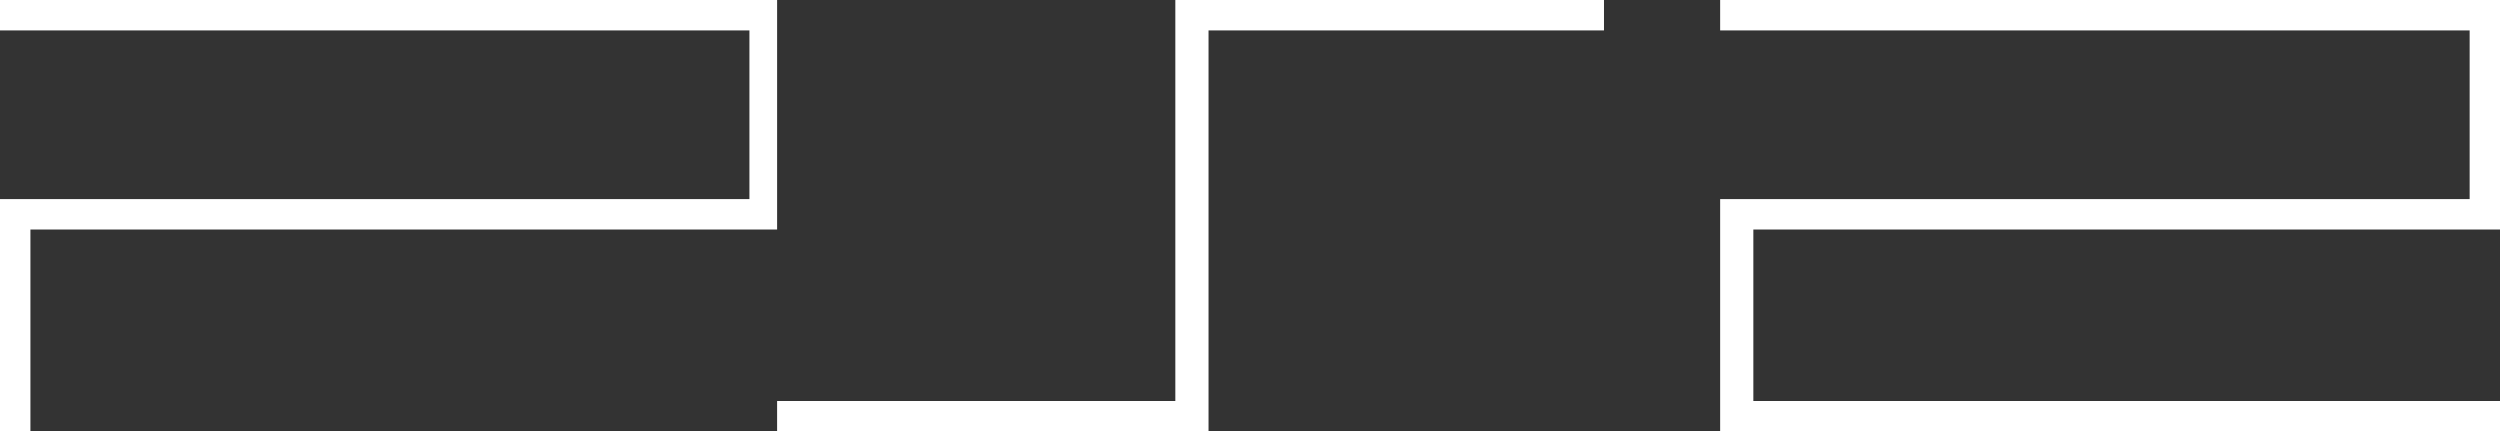 <?xml version="1.0" encoding="utf-8"?>
<!-- Generator: Adobe Illustrator 16.0.0, SVG Export Plug-In . SVG Version: 6.00 Build 0)  -->
<!DOCTYPE svg PUBLIC "-//W3C//DTD SVG 1.1//EN" "http://www.w3.org/Graphics/SVG/1.1/DTD/svg11.dtd">
<svg version="1.1" id="Layer_1" xmlns="http://www.w3.org/2000/svg" xmlns:xlink="http://www.w3.org/1999/xlink" x="0px" y="0px"
	 width="75.691px" height="13.061px" viewBox="0 0 75.691 13.061" enable-background="new 0 0 75.691 13.061" xml:space="preserve">
<rect x="0" y="0" width="75.691" height="13.061" fill="#333333" stroke="none"/>
<g>
	<polygon id="polygon5_3_" fill="#FFFFFF" points="0,0 0,0.921 22.69,0.921 22.69,6.028 0,6.028 0,13.061 0.921,13.061 0.921,6.949 
		23.528,6.949 23.528,0 	"/>
	<polygon id="polygon7_3_" fill="#FFFFFF" points="52.08,0 52.08,0.921 74.772,0.921 74.772,6.028 52.08,6.028 52.08,13.061 
		75.692,13.061 75.692,12.141 53.085,12.141 53.085,6.949 75.692,6.949 75.692,0 	"/>
	<polygon id="polygon9_3_" fill="#FFFFFF" points="35.585,0 35.585,12.141 23.528,12.141 23.528,13.061 36.59,13.061 36.59,0.921 
		48.563,0.921 48.563,0 	"/>
</g>
</svg>

